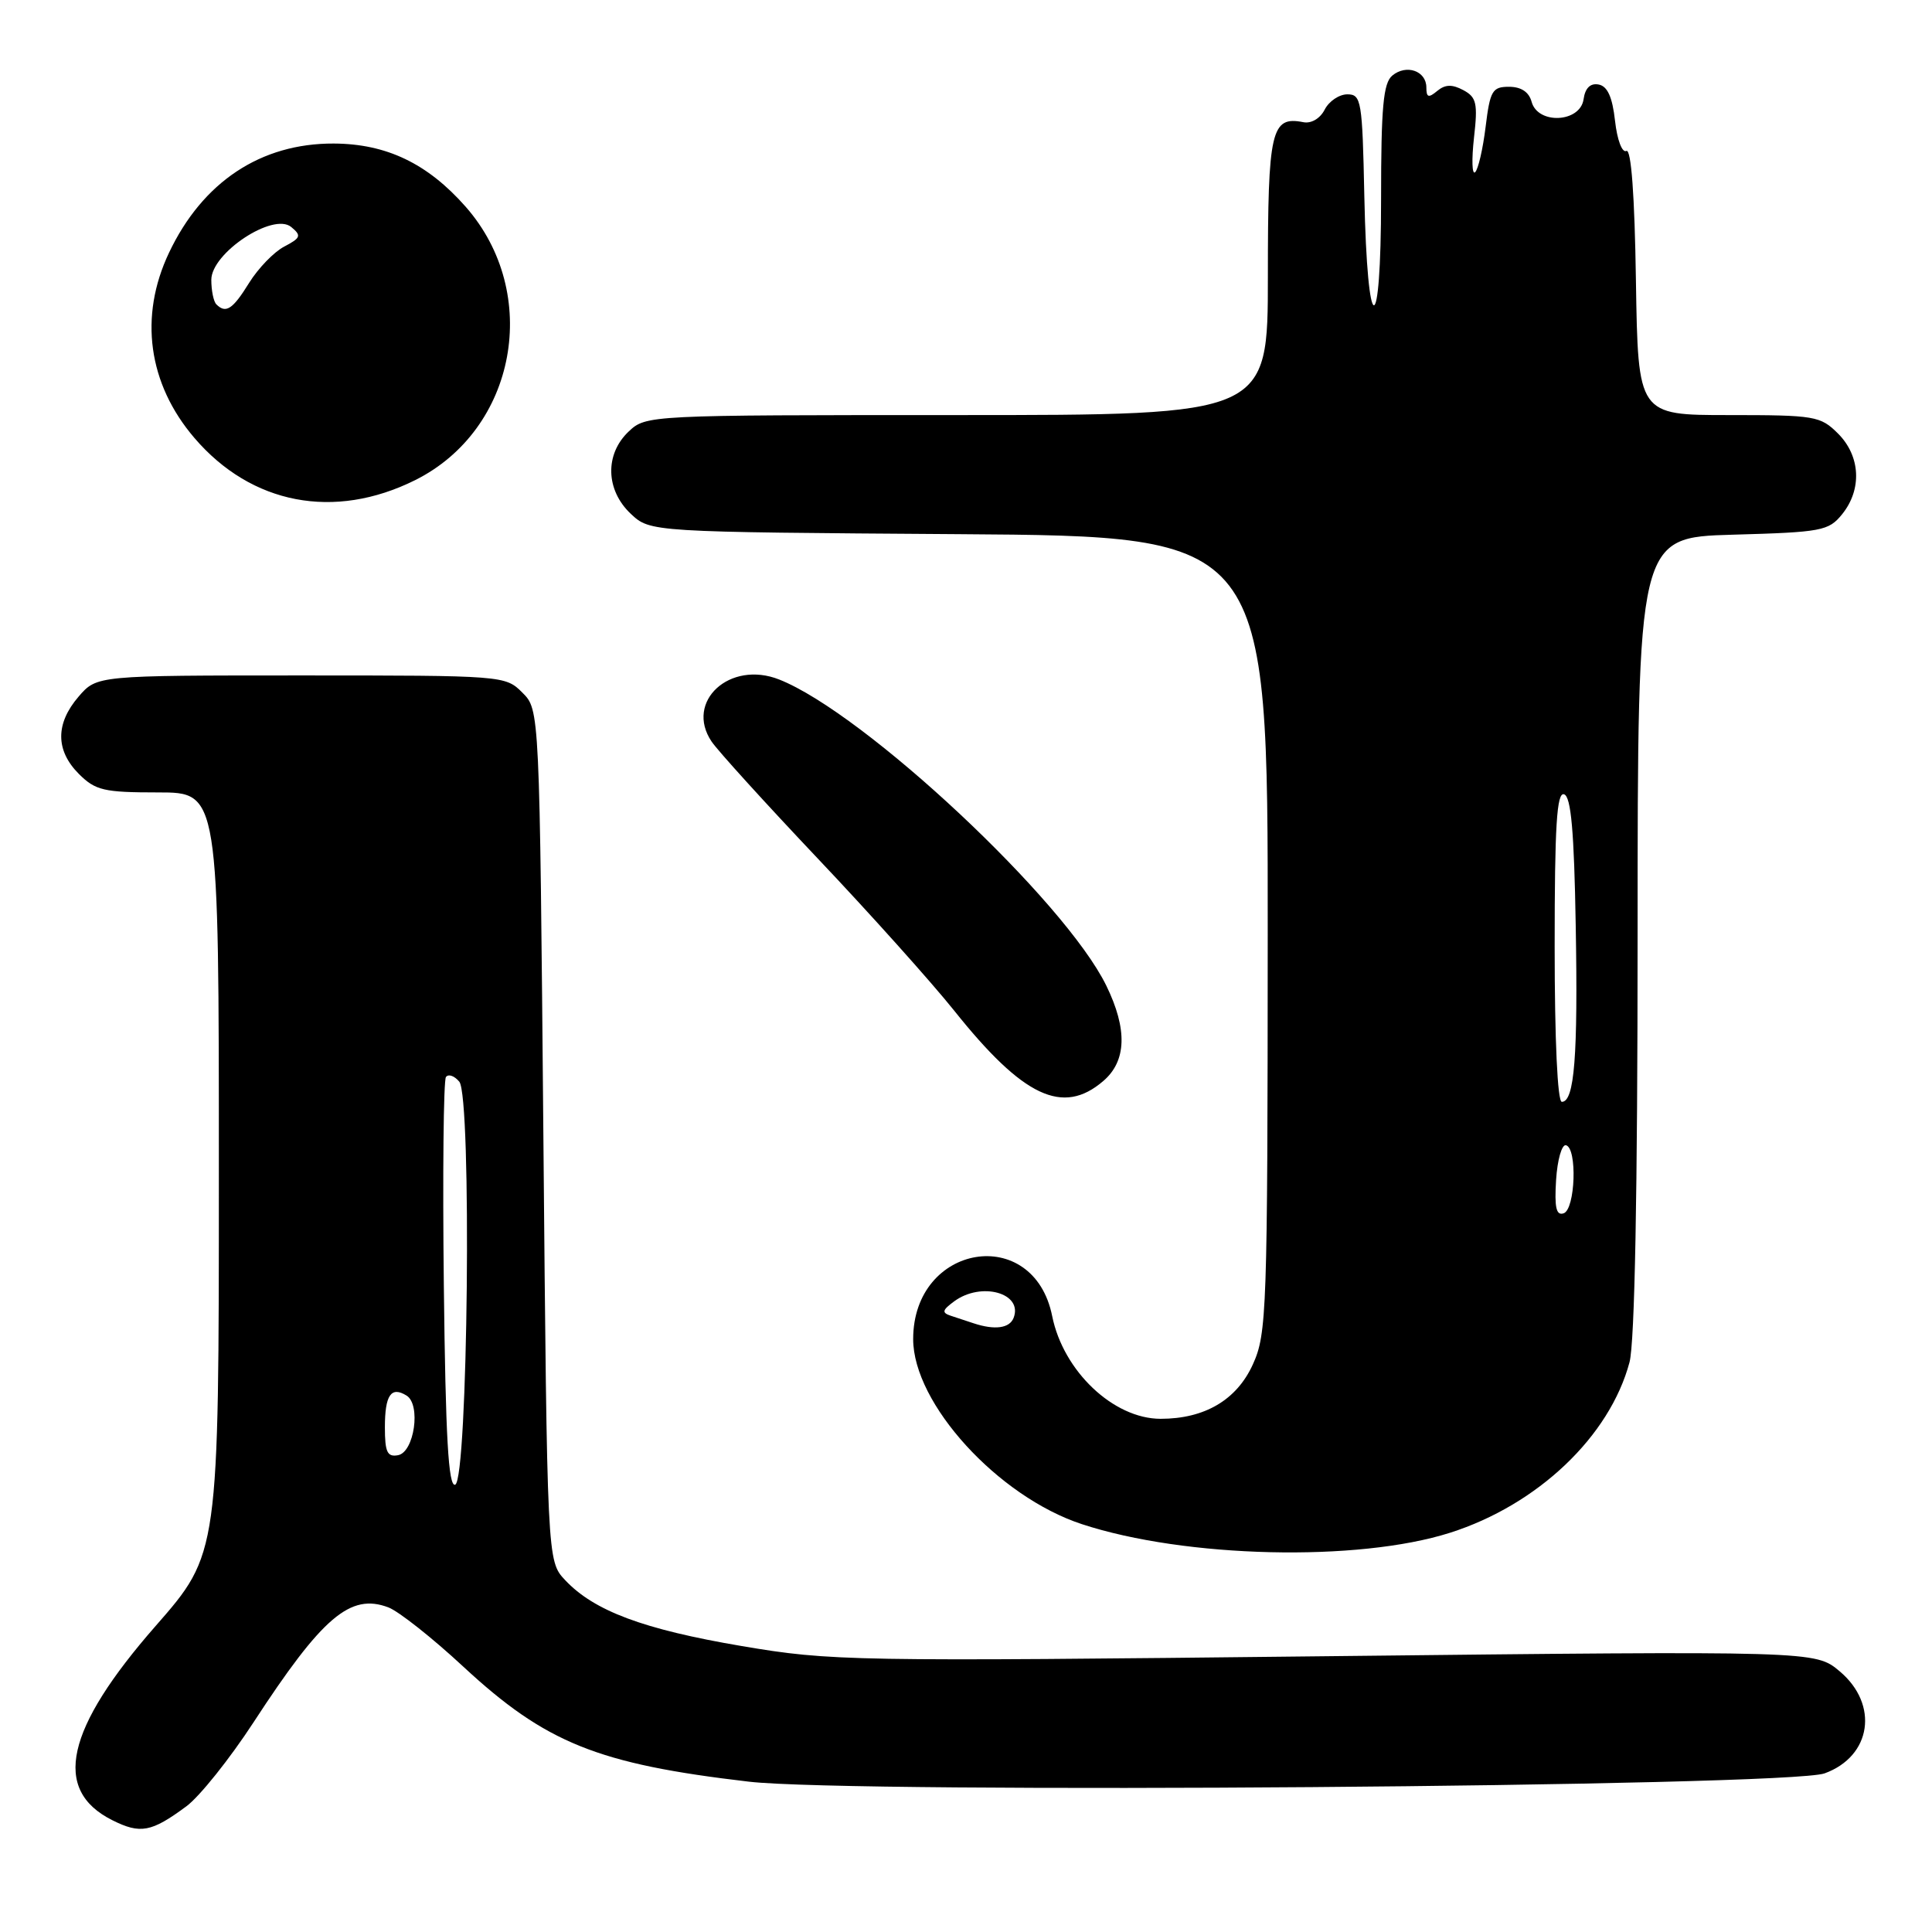 <?xml version="1.0" encoding="UTF-8" standalone="no"?>
<!DOCTYPE svg PUBLIC "-//W3C//DTD SVG 1.1//EN" "http://www.w3.org/Graphics/SVG/1.1/DTD/svg11.dtd" >
<svg xmlns="http://www.w3.org/2000/svg" xmlns:xlink="http://www.w3.org/1999/xlink" version="1.1" viewBox="0 0 256 256">
 <g >
 <path fill="currentColor"
d=" M 24.69 239.35 C 26.45 238.05 30.44 233.05 33.58 228.24 C 42.71 214.23 46.42 211.07 51.47 212.99 C 52.83 213.51 57.30 217.04 61.39 220.84 C 72.32 230.97 79.21 233.74 99.23 236.08 C 113.13 237.70 236.91 236.75 241.77 234.98 C 247.99 232.72 249.00 225.86 243.77 221.46 C 240.54 218.74 240.54 218.74 175.52 219.46 C 112.57 220.16 110.11 220.11 98.28 218.11 C 85.26 215.90 78.72 213.46 74.88 209.37 C 72.50 206.84 72.50 206.84 72.00 150.45 C 71.50 94.05 71.50 94.05 69.22 91.78 C 66.97 89.52 66.71 89.50 39.89 89.50 C 12.83 89.50 12.83 89.50 10.41 92.31 C 7.33 95.89 7.35 99.44 10.45 102.55 C 12.65 104.74 13.75 105.00 20.95 105.00 C 29.00 105.00 29.00 105.00 29.00 155.44 C 29.00 205.88 29.00 205.88 20.63 215.44 C 8.69 229.07 6.87 237.17 14.87 241.18 C 18.60 243.05 20.05 242.78 24.69 239.35 Z  M 192.13 203.10 C 203.74 199.41 213.30 190.33 215.92 180.50 C 216.61 177.91 216.99 157.98 216.99 123.85 C 217.00 71.21 217.00 71.21 229.59 70.85 C 241.40 70.52 242.30 70.35 244.09 68.14 C 246.75 64.85 246.53 60.43 243.55 57.45 C 241.21 55.12 240.50 55.00 229.07 55.00 C 217.05 55.00 217.05 55.00 216.77 37.25 C 216.60 25.84 216.14 19.68 215.50 20.00 C 214.94 20.28 214.28 18.53 214.00 16.01 C 213.65 12.86 213.00 11.42 211.83 11.20 C 210.73 10.99 210.04 11.66 209.83 13.16 C 209.38 16.25 203.78 16.53 202.95 13.50 C 202.60 12.19 201.56 11.50 199.95 11.50 C 197.74 11.50 197.44 12.01 196.85 16.82 C 196.49 19.74 195.87 22.44 195.46 22.82 C 195.05 23.19 194.99 21.14 195.31 18.26 C 195.83 13.69 195.65 12.88 193.89 11.94 C 192.41 11.15 191.49 11.18 190.44 12.05 C 189.29 13.01 189.00 12.92 189.00 11.59 C 189.00 9.39 186.35 8.47 184.49 10.01 C 183.29 11.00 183.00 14.20 183.00 26.32 C 183.00 45.36 181.18 45.08 180.78 25.98 C 180.52 13.33 180.38 12.50 178.53 12.50 C 177.45 12.50 176.10 13.41 175.53 14.52 C 174.93 15.70 173.75 16.40 172.70 16.19 C 168.43 15.35 168.00 17.23 168.00 36.62 C 168.00 55.00 168.00 55.00 126.81 55.00 C 85.90 55.00 85.61 55.01 83.31 57.17 C 80.12 60.18 80.24 64.93 83.58 68.08 C 86.16 70.50 86.16 70.50 127.08 70.78 C 168.00 71.06 168.00 71.06 167.98 123.78 C 167.96 173.85 167.86 176.72 166.01 180.79 C 163.87 185.50 159.63 188.00 153.78 188.00 C 147.54 187.99 140.89 181.69 139.42 174.39 C 136.96 162.13 121.00 164.78 121.00 177.44 C 121.00 185.98 132.24 198.31 143.36 201.96 C 157.04 206.45 179.92 206.99 192.13 203.10 Z  M 146.19 143.24 C 149.28 140.60 149.41 136.37 146.59 130.60 C 141.07 119.32 114.57 94.52 103.25 90.04 C 96.71 87.45 90.71 92.95 94.29 98.26 C 95.12 99.49 101.46 106.47 108.36 113.76 C 115.27 121.05 123.40 130.12 126.44 133.92 C 135.57 145.36 140.83 147.85 146.19 143.24 Z  M 54.99 63.63 C 68.45 56.93 71.79 38.86 61.70 27.39 C 56.65 21.66 51.20 19.05 44.22 19.02 C 34.56 18.98 26.84 24.10 22.39 33.50 C 18.39 41.94 19.62 50.86 25.76 58.03 C 33.31 66.85 44.29 68.95 54.99 63.63 Z  M 58.81 170.31 C 58.64 155.57 58.77 143.14 59.09 142.71 C 59.42 142.27 60.21 142.55 60.86 143.33 C 62.53 145.34 62.01 196.17 60.31 196.73 C 59.42 197.03 59.04 190.47 58.81 170.31 Z  M 51.00 189.13 C 51.00 184.85 51.82 183.65 53.87 184.92 C 55.80 186.11 54.90 192.41 52.75 192.82 C 51.32 193.09 51.00 192.42 51.00 189.13 Z  M 129.00 175.34 C 128.18 175.07 126.83 174.62 126.00 174.35 C 124.76 173.94 124.84 173.61 126.44 172.43 C 130.03 169.79 135.58 171.34 134.31 174.62 C 133.78 176.01 131.80 176.27 129.00 175.34 Z  M 206.19 156.35 C 206.36 153.68 206.95 151.61 207.50 151.75 C 209.02 152.13 208.74 160.25 207.19 160.77 C 206.21 161.10 205.96 160.01 206.19 156.35 Z  M 206.00 125.42 C 206.00 109.39 206.28 104.93 207.25 105.25 C 208.17 105.55 208.58 110.15 208.79 122.58 C 209.10 139.96 208.62 146.00 206.95 146.00 C 206.38 146.00 206.00 137.82 206.00 125.42 Z  M 28.67 40.33 C 28.30 39.97 28.00 38.50 28.00 37.08 C 28.00 33.52 36.20 28.10 38.59 30.08 C 39.97 31.22 39.86 31.52 37.67 32.67 C 36.30 33.38 34.21 35.55 33.01 37.48 C 30.84 40.99 29.93 41.59 28.67 40.33 Z "/>
</g>
</svg>